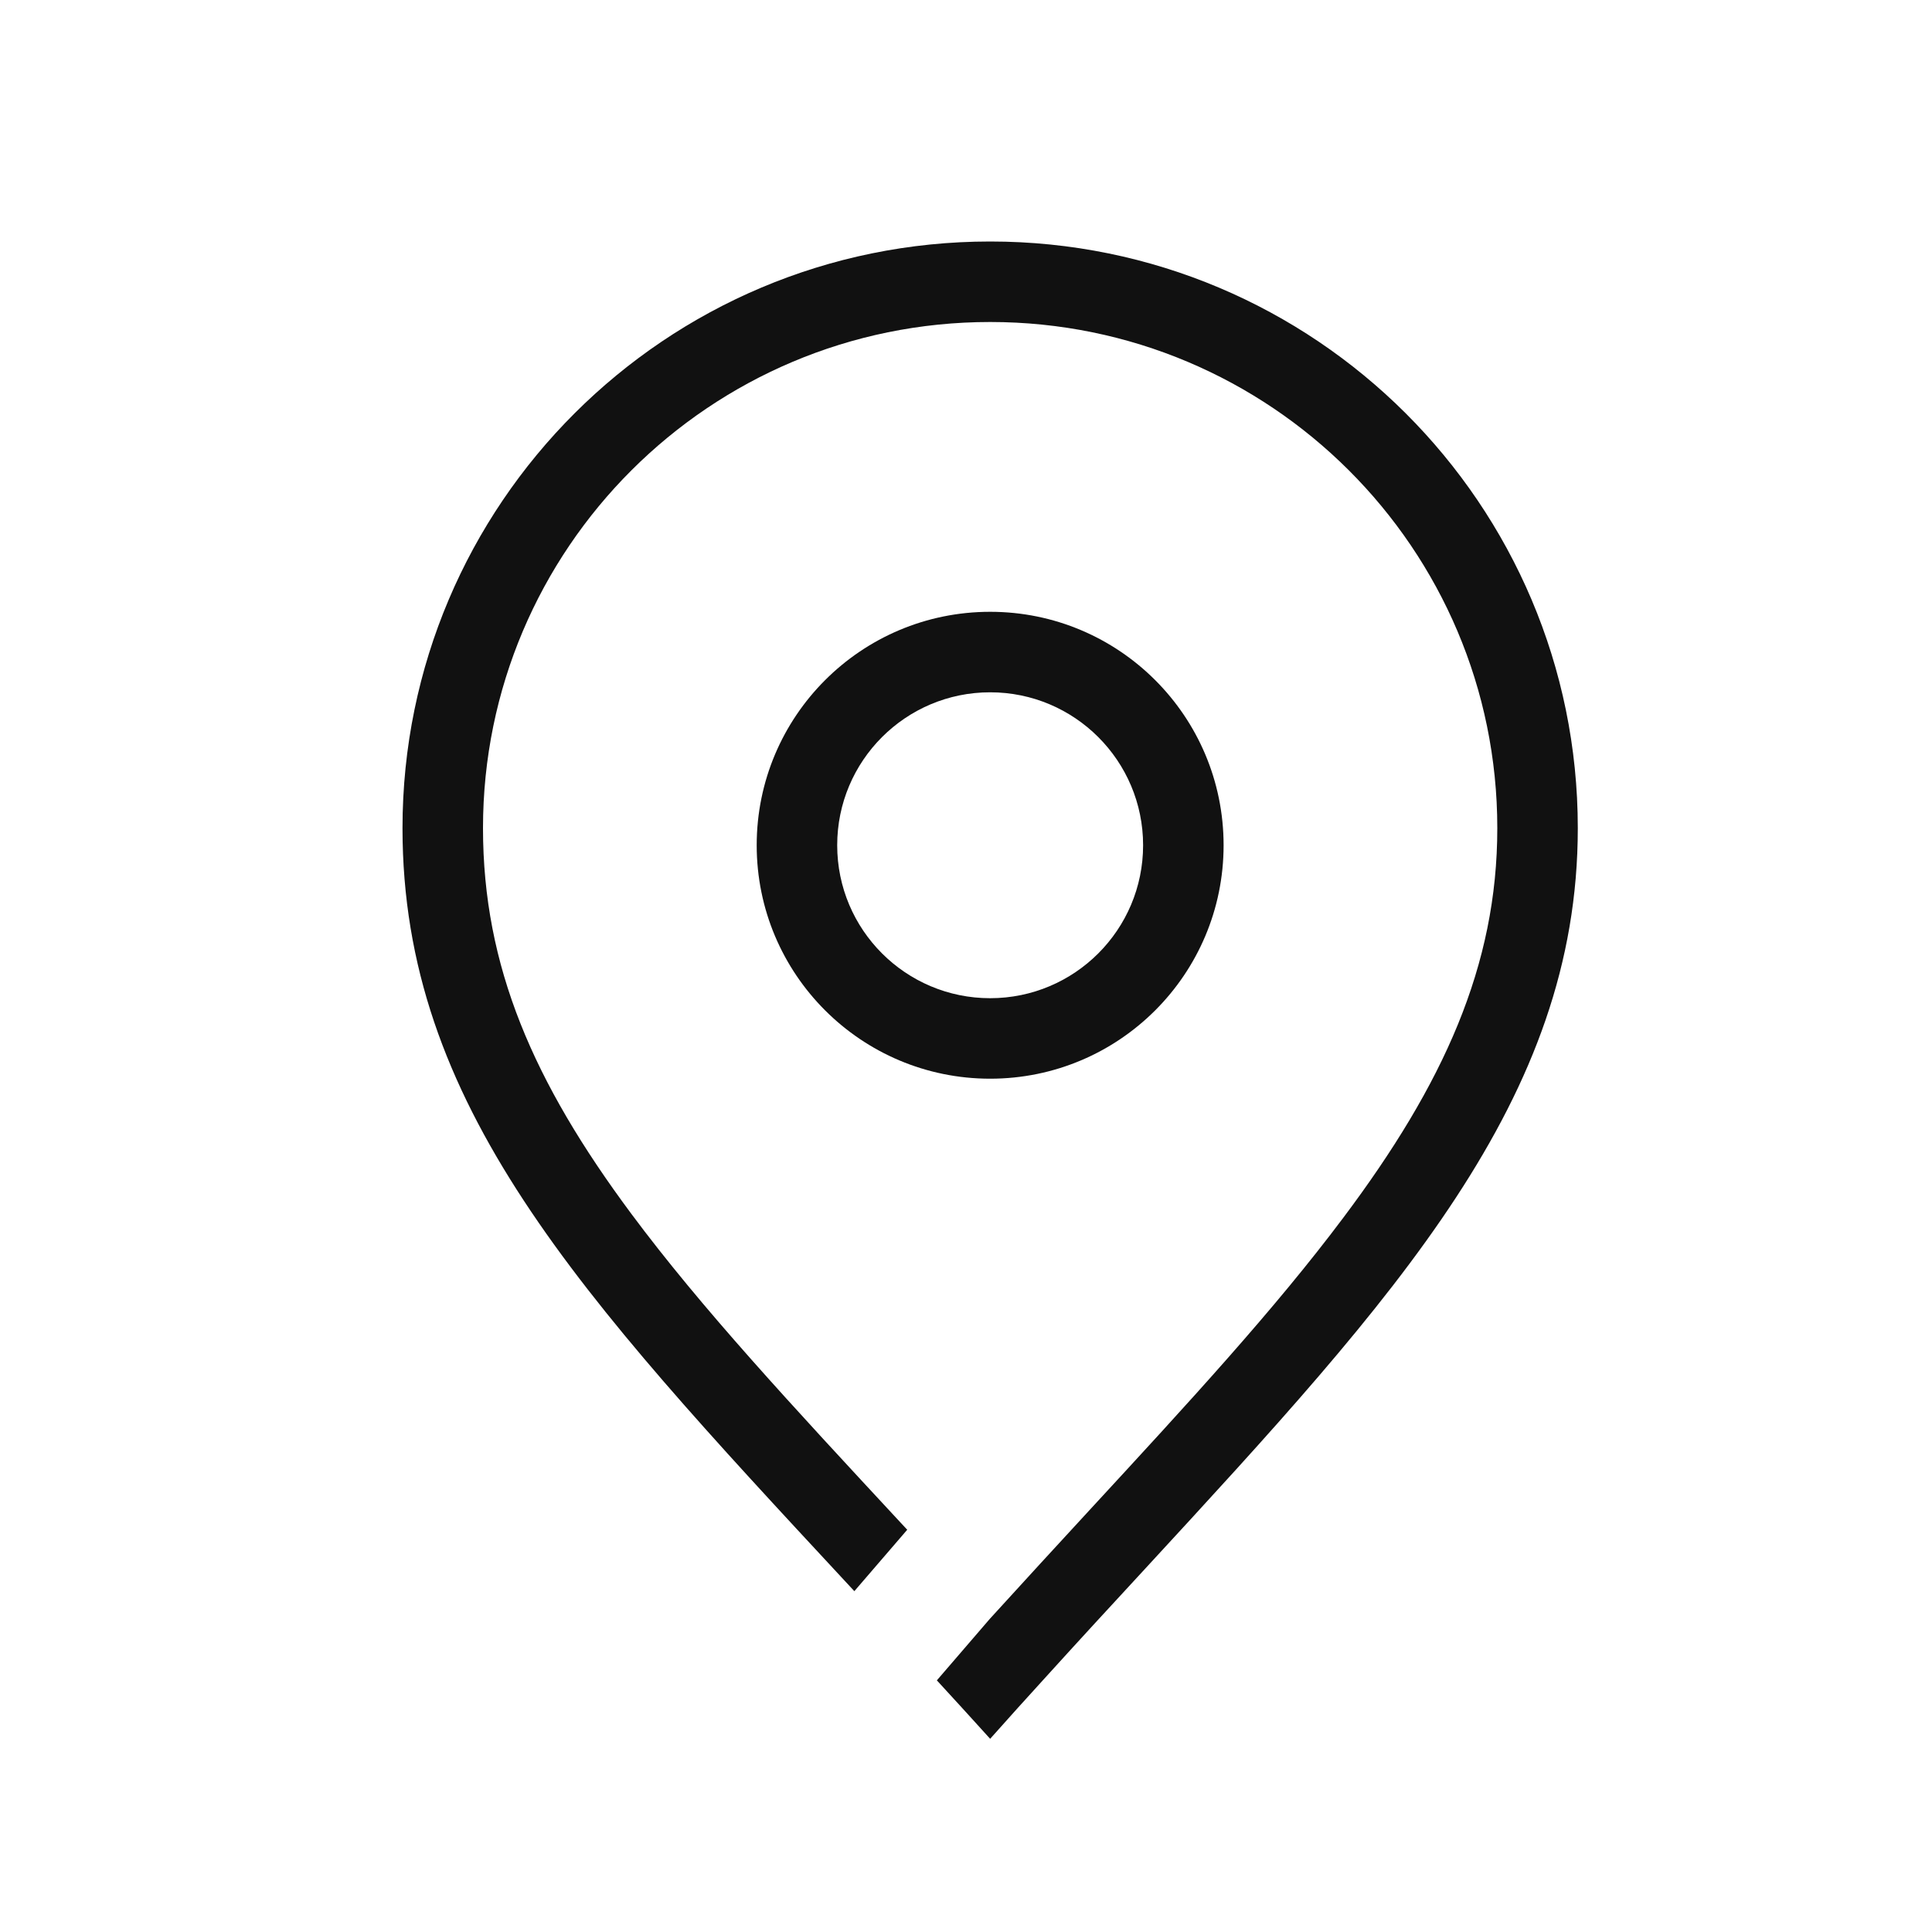 <svg width="24" height="24" viewBox="0 0 24 24" fill="none" xmlns="http://www.w3.org/2000/svg">
<path d="M16.687 15.127C17.932 13.468 18.6 11.998 18.6 10.287C18.6 6.816 15.781 4 12.3 4C8.819 4 6 6.816 6 10.287C6 12.009 6.628 13.444 7.84 15.075C8.715 16.252 9.837 17.459 11.187 18.914L11.27 19.003L10.613 19.766L10.497 19.641C7.184 16.073 5 13.72 5 10.287C5 6.262 8.268 3 12.3 3C16.332 3 19.6 6.262 19.6 10.287C19.6 13.656 17.357 16.089 14.221 19.492C13.818 19.928 13.401 20.381 12.973 20.853C12.751 21.096 12.527 21.345 12.3 21.6C12.076 21.352 11.855 21.11 11.638 20.874L12.295 20.111L12.295 20.111C12.724 19.639 13.136 19.192 13.53 18.764C14.77 17.42 15.833 16.267 16.687 15.127Z" fill="#111111"/>
<path fill-rule="evenodd" clip-rule="evenodd" d="M15.2 10.5C15.2 12.102 13.902 13.4 12.3 13.4C10.698 13.4 9.4 12.102 9.4 10.5C9.4 8.898 10.698 7.6 12.3 7.6C13.902 7.6 15.2 8.898 15.2 10.5ZM14.2 10.5C14.2 11.549 13.349 12.4 12.3 12.4C11.251 12.4 10.4 11.549 10.4 10.5C10.4 9.451 11.251 8.6 12.3 8.6C13.349 8.6 14.2 9.451 14.2 10.5Z" fill="#111111"/>
</svg>
